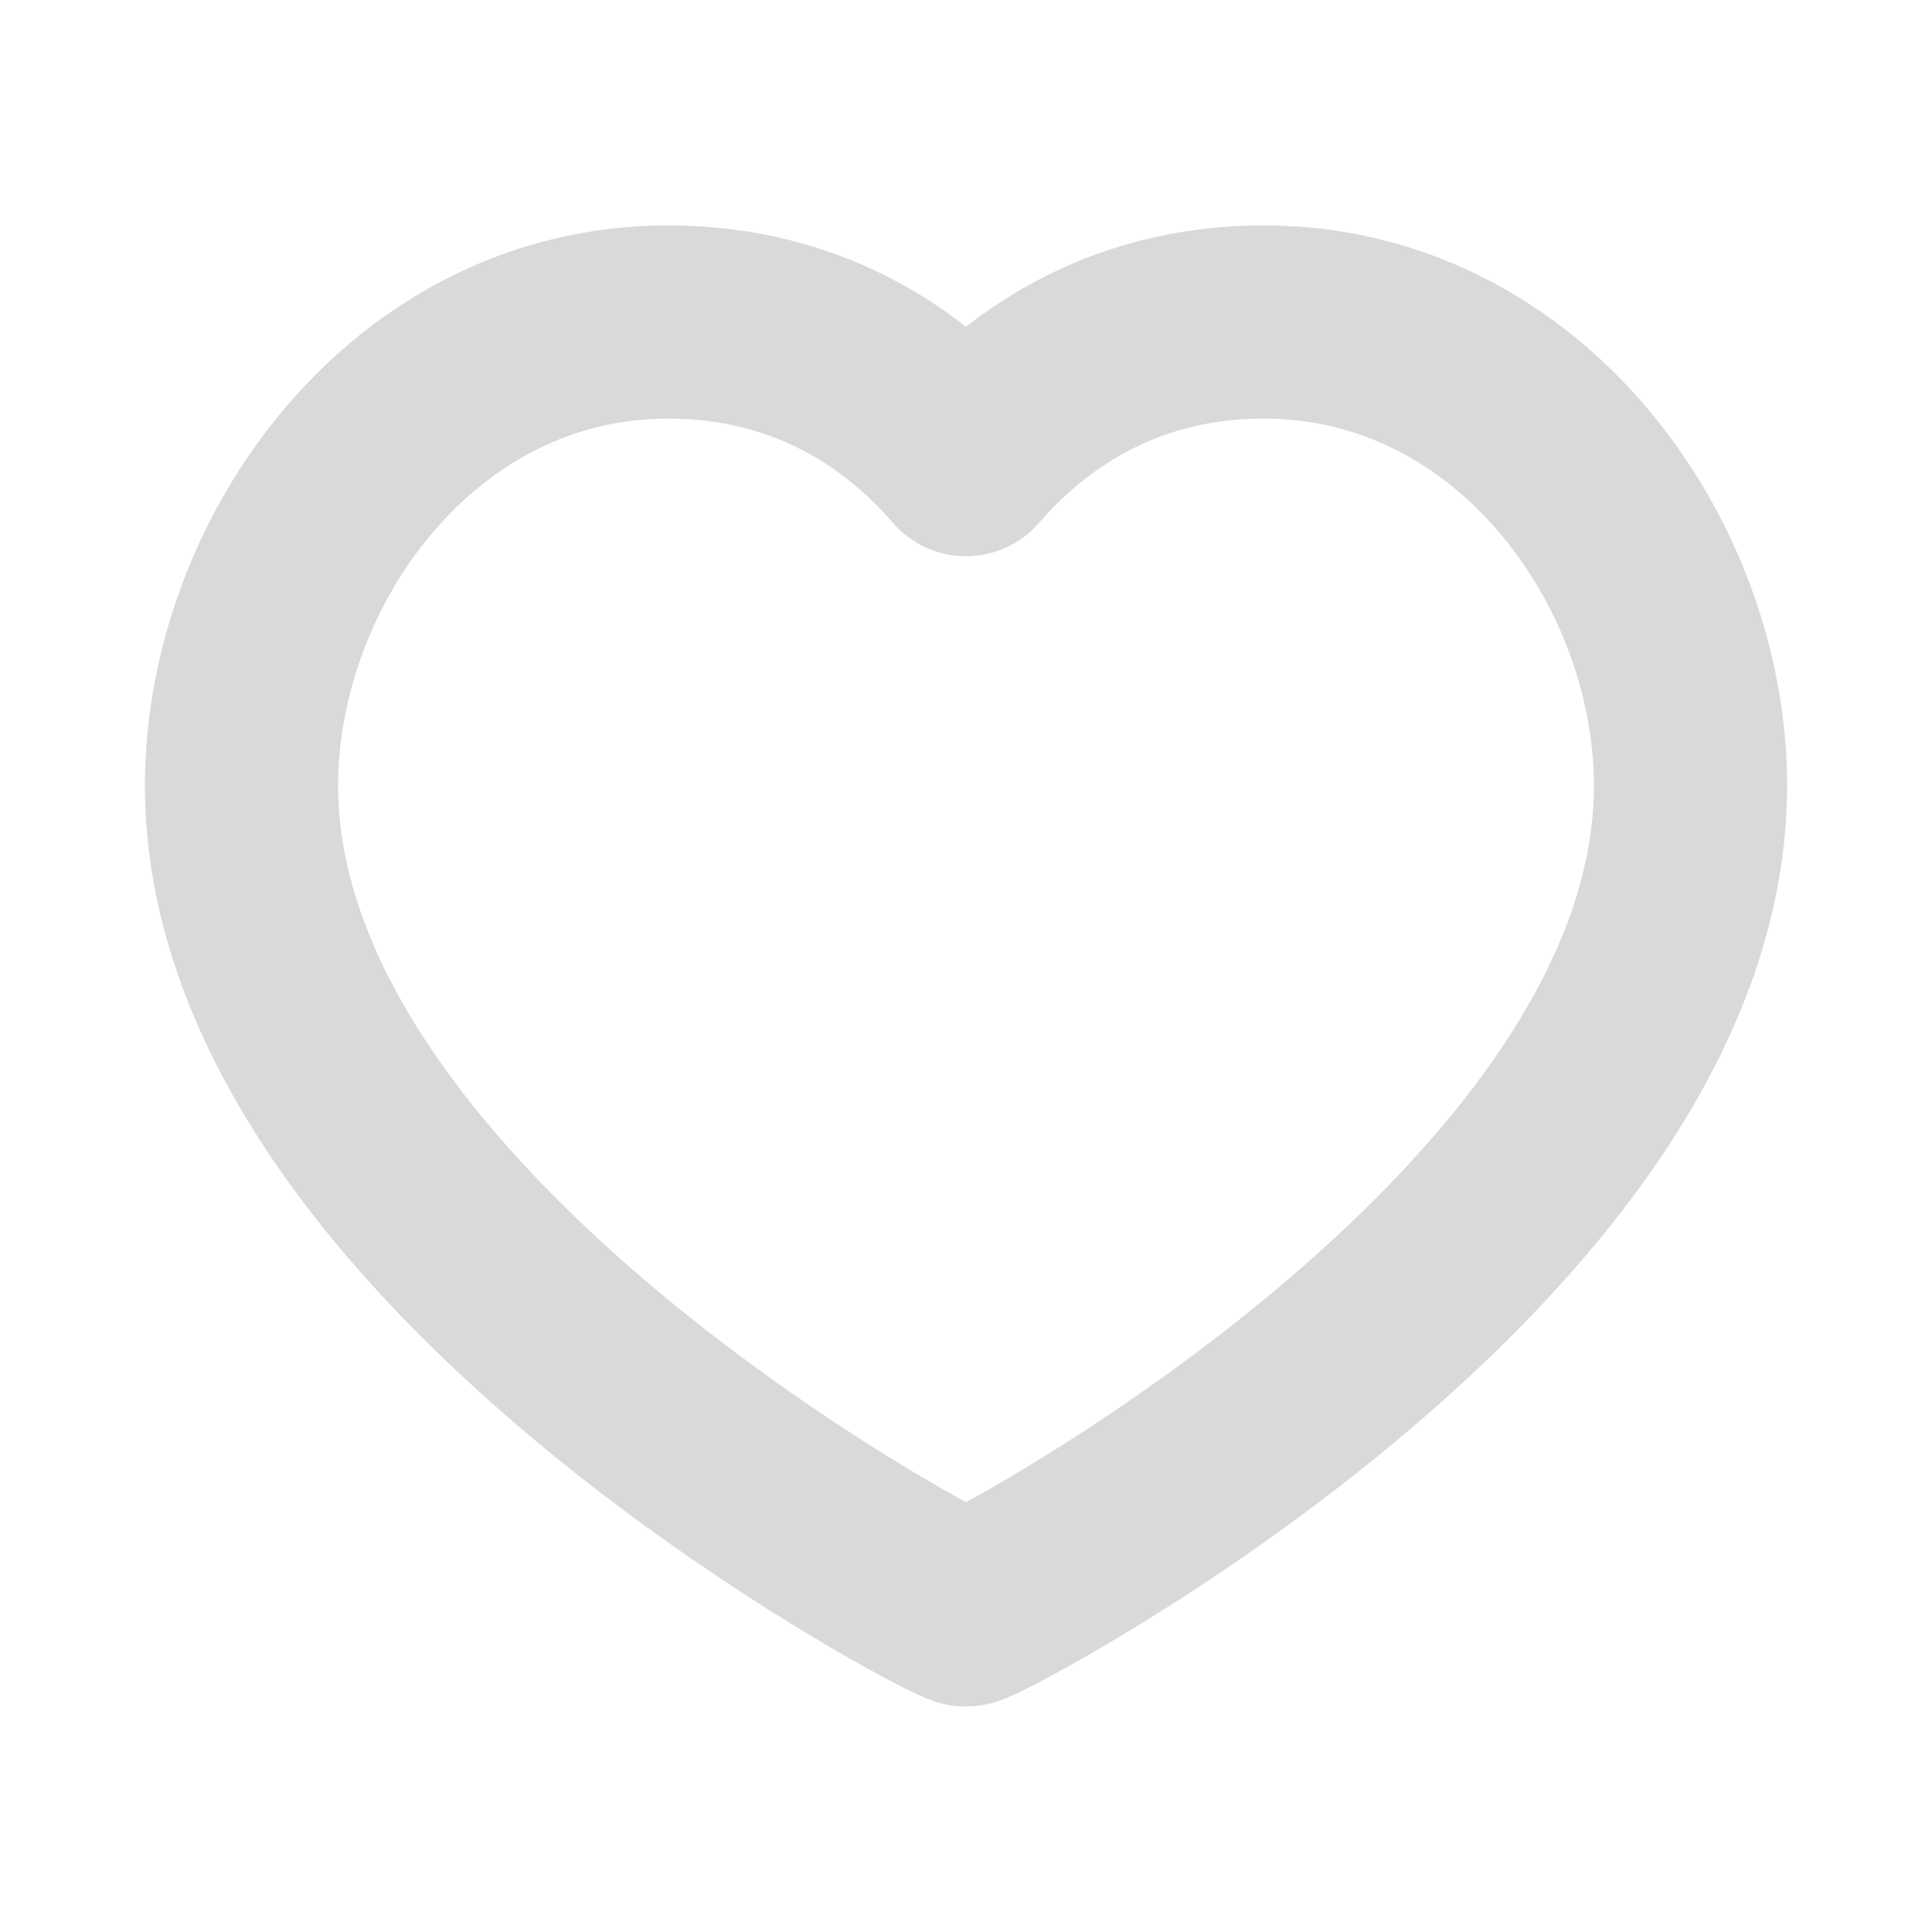<svg width="80" height="80" viewBox="0 0 80 80" fill="none" xmlns="http://www.w3.org/2000/svg">
<path d="M52.333 13.333C62.9 13.333 70 23.267 70 32.533C70 51.3 40.533 66.667 40 66.667C39.467 66.667 10 51.3 10 32.533C10 23.267 17.1 13.333 27.667 13.333C33.733 13.333 37.7 16.367 40 19.033C42.3 16.367 46.267 13.333 52.333 13.333Z" stroke="#D9D9D9" stroke-width="8" stroke-linecap="round" stroke-linejoin="round"/>
</svg>
